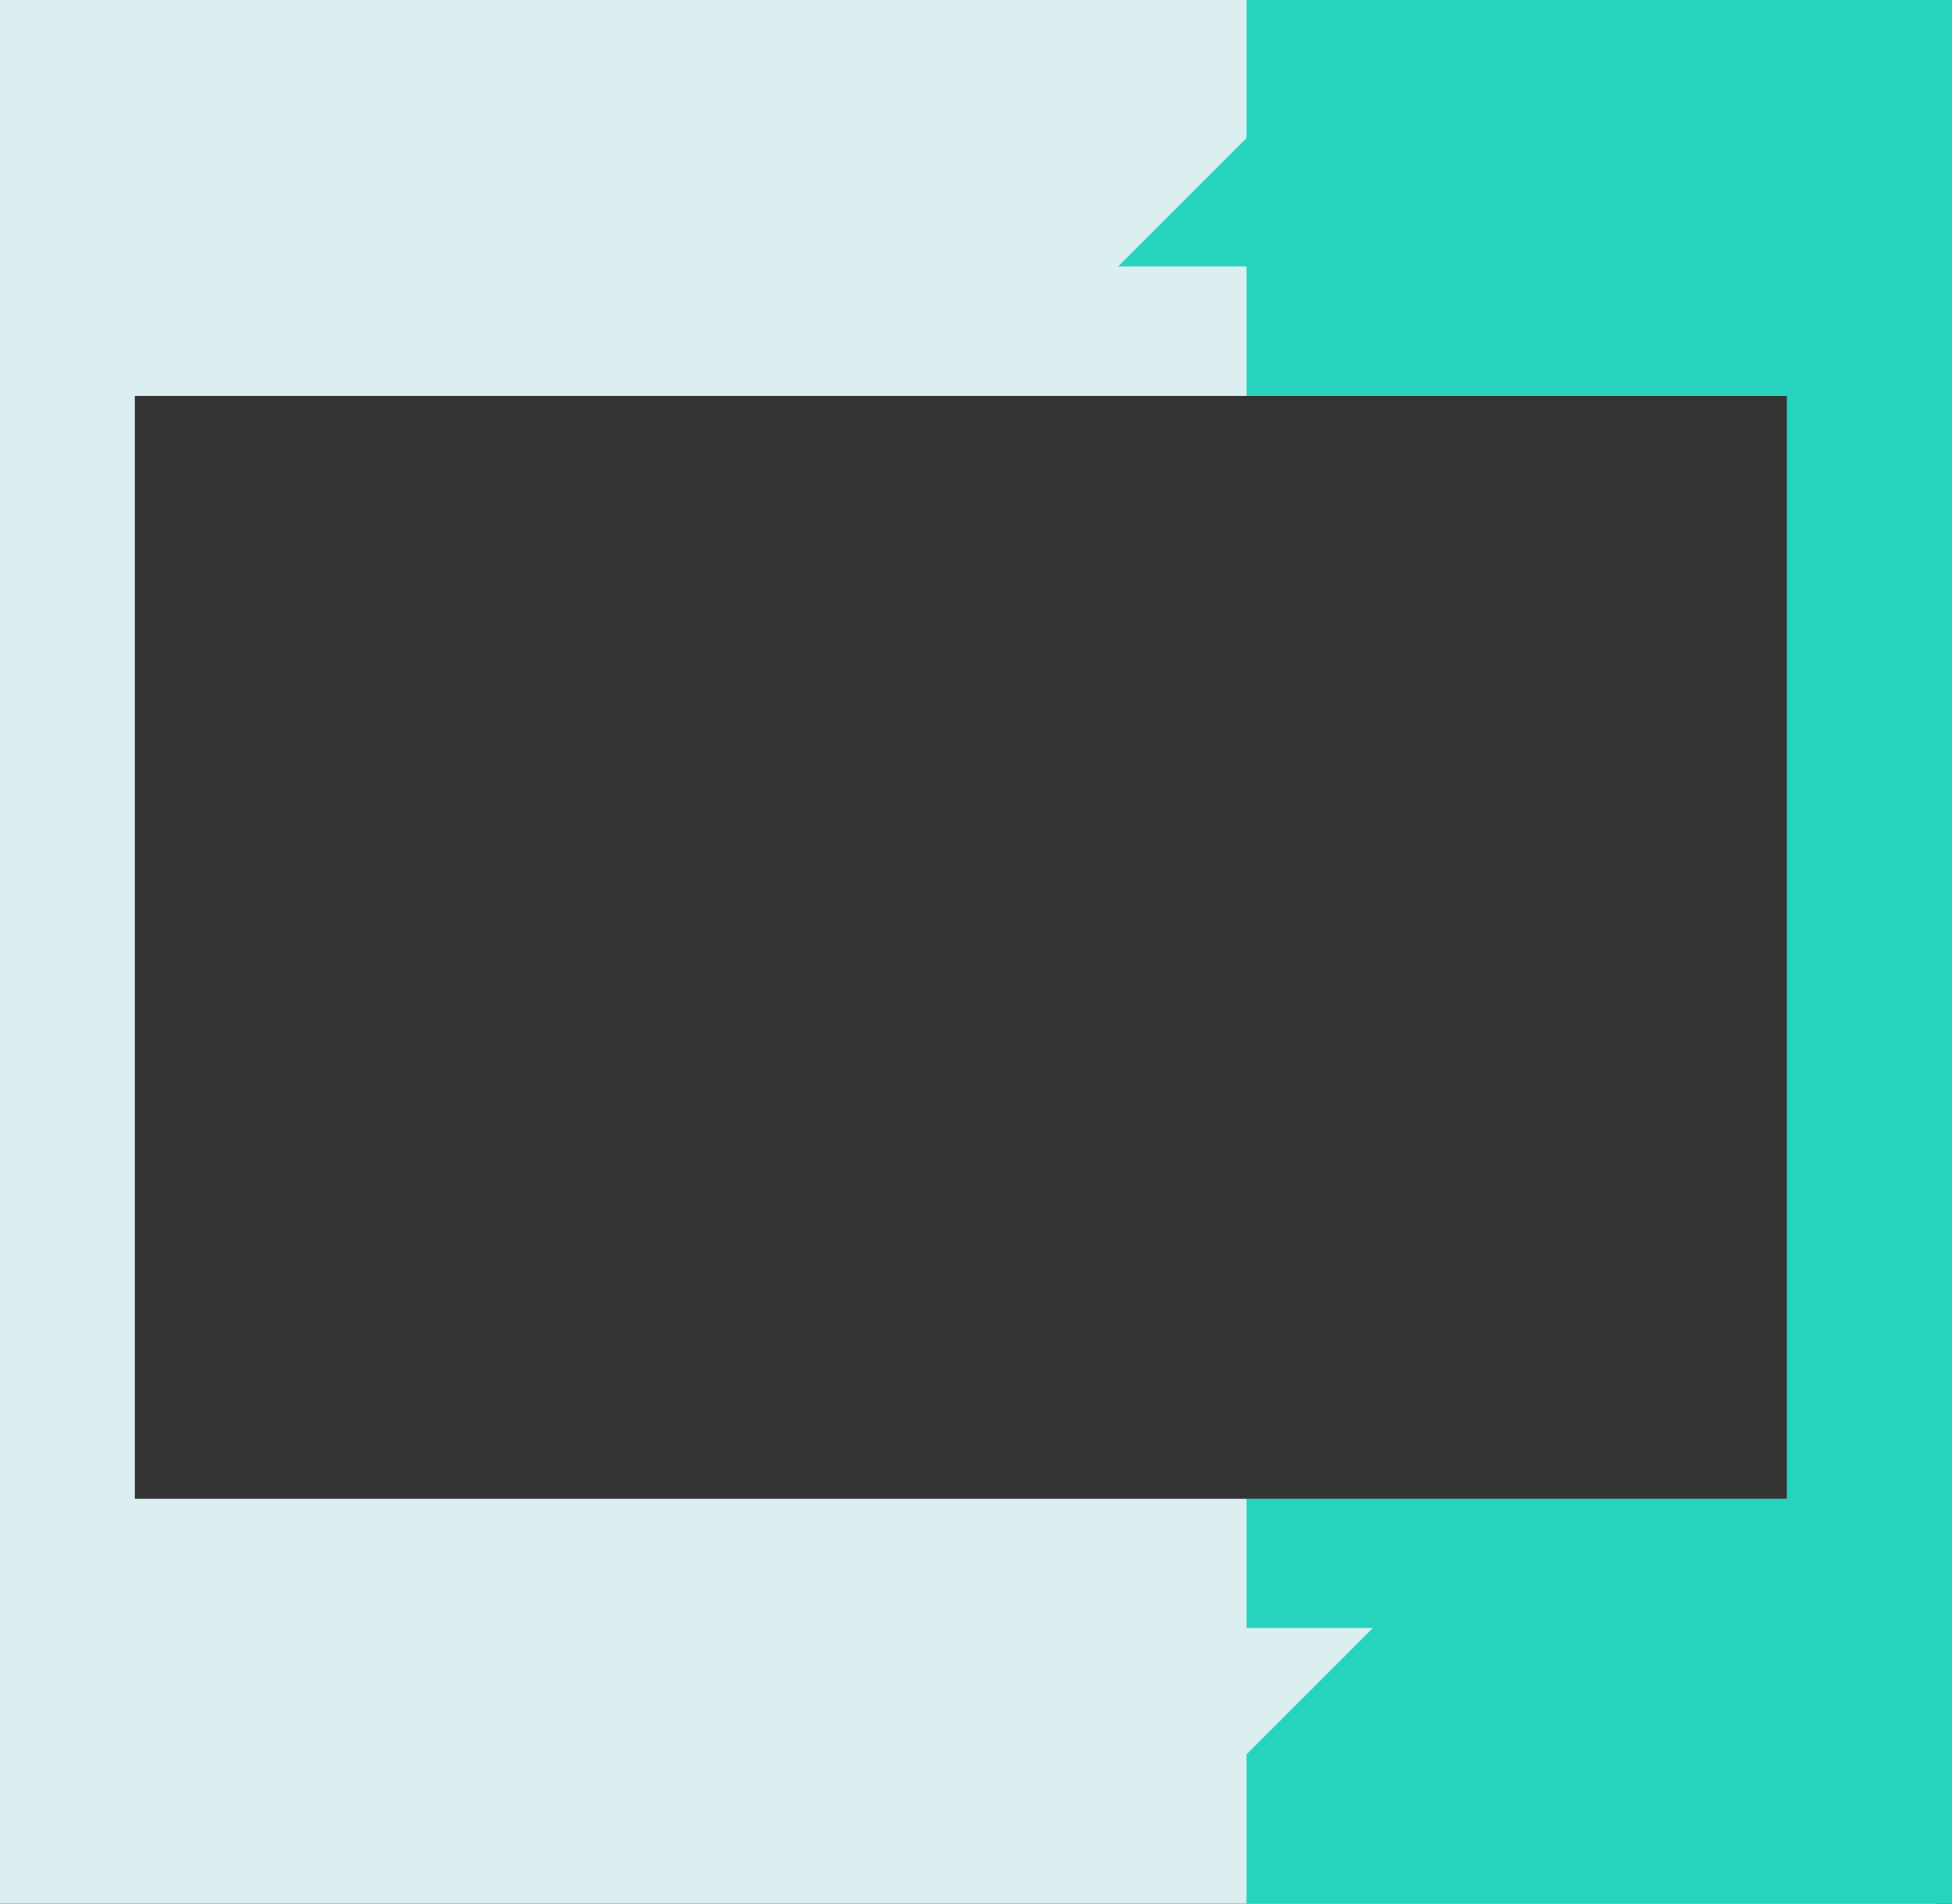 <?xml version="1.0" encoding="utf-8"?>
<!-- Generator: Adobe Illustrator 26.0.1, SVG Export Plug-In . SVG Version: 6.00 Build 0)  -->
<svg version="1.1" id="Layer_1" xmlns="http://www.w3.org/2000/svg" xmlns:xlink="http://www.w3.org/1999/xlink" x="0px" y="0px"
	 viewBox="0 0 754 735.2" style="enable-background:new 0 0 754 735.2;" xml:space="preserve">
<rect x="0" y="0" width="754" height="735.2" fill="#333333" stroke="none"/>
<style type="text/css">
	.st0{fill:#DBEFF0;}
	.st1{fill:#26D3BE;}
</style>
<path class="st0" d="M0,0v735.2h747.9V0H0z M738,578.8H52.1V152.9H738V578.8z"/>
<polygon class="st1" points="759,0 759,735.2 481.5,735.2 481.5,578.8 690.2,578.8 690.2,152.9 481.5,152.9 481.5,0 "/>
<polygon class="st1" points="481.9,52.9 481.9,102.9 431.9,102.9 "/>
<polygon class="st0" points="480.3,678.7 480.3,628.7 530.3,628.7 "/>
</svg>
